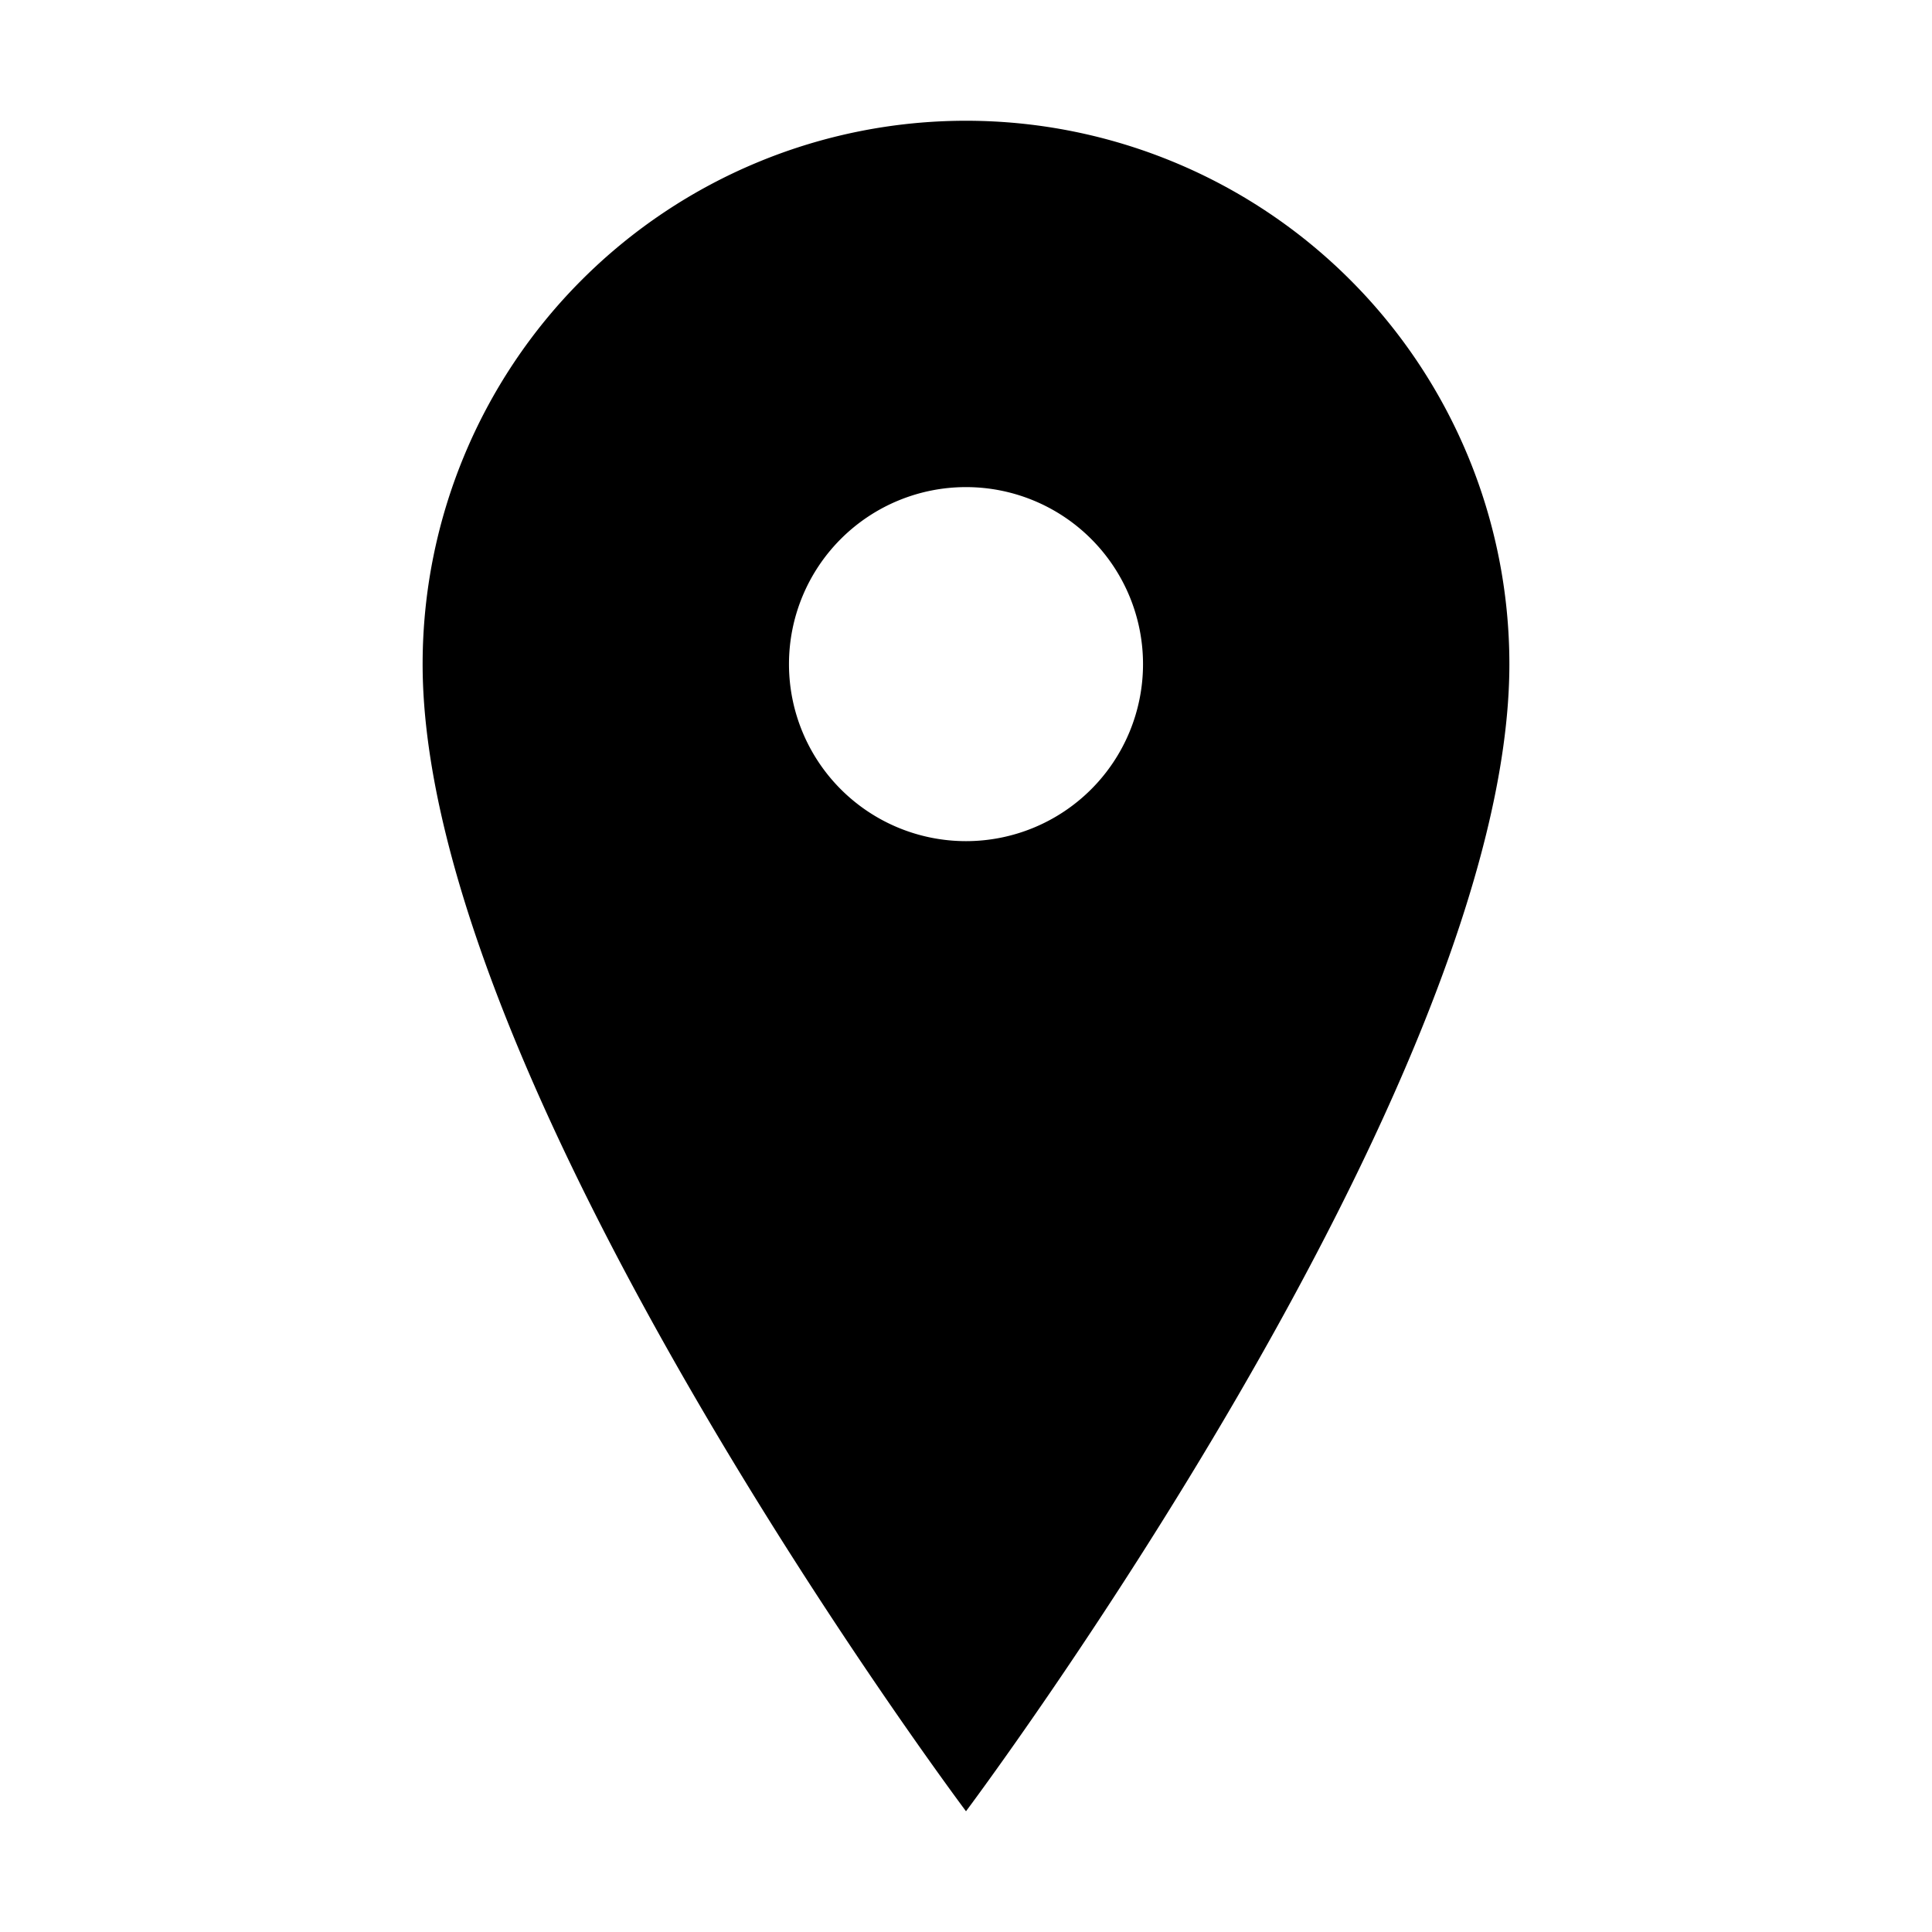 <svg xmlns="http://www.w3.org/2000/svg" viewBox="0 0 16 16"><path d="M8 1a4.5 4.5 0 0 0-4.5 4.5C3.5 9 8 15 8 15s4.5-6 4.5-9.5A4.5 4.5 0 0 0 8 1zm0 5.966a1.466 1.466 0 1 1 0-2.932 1.466 1.466 0 0 1 0 2.932z"/></svg>